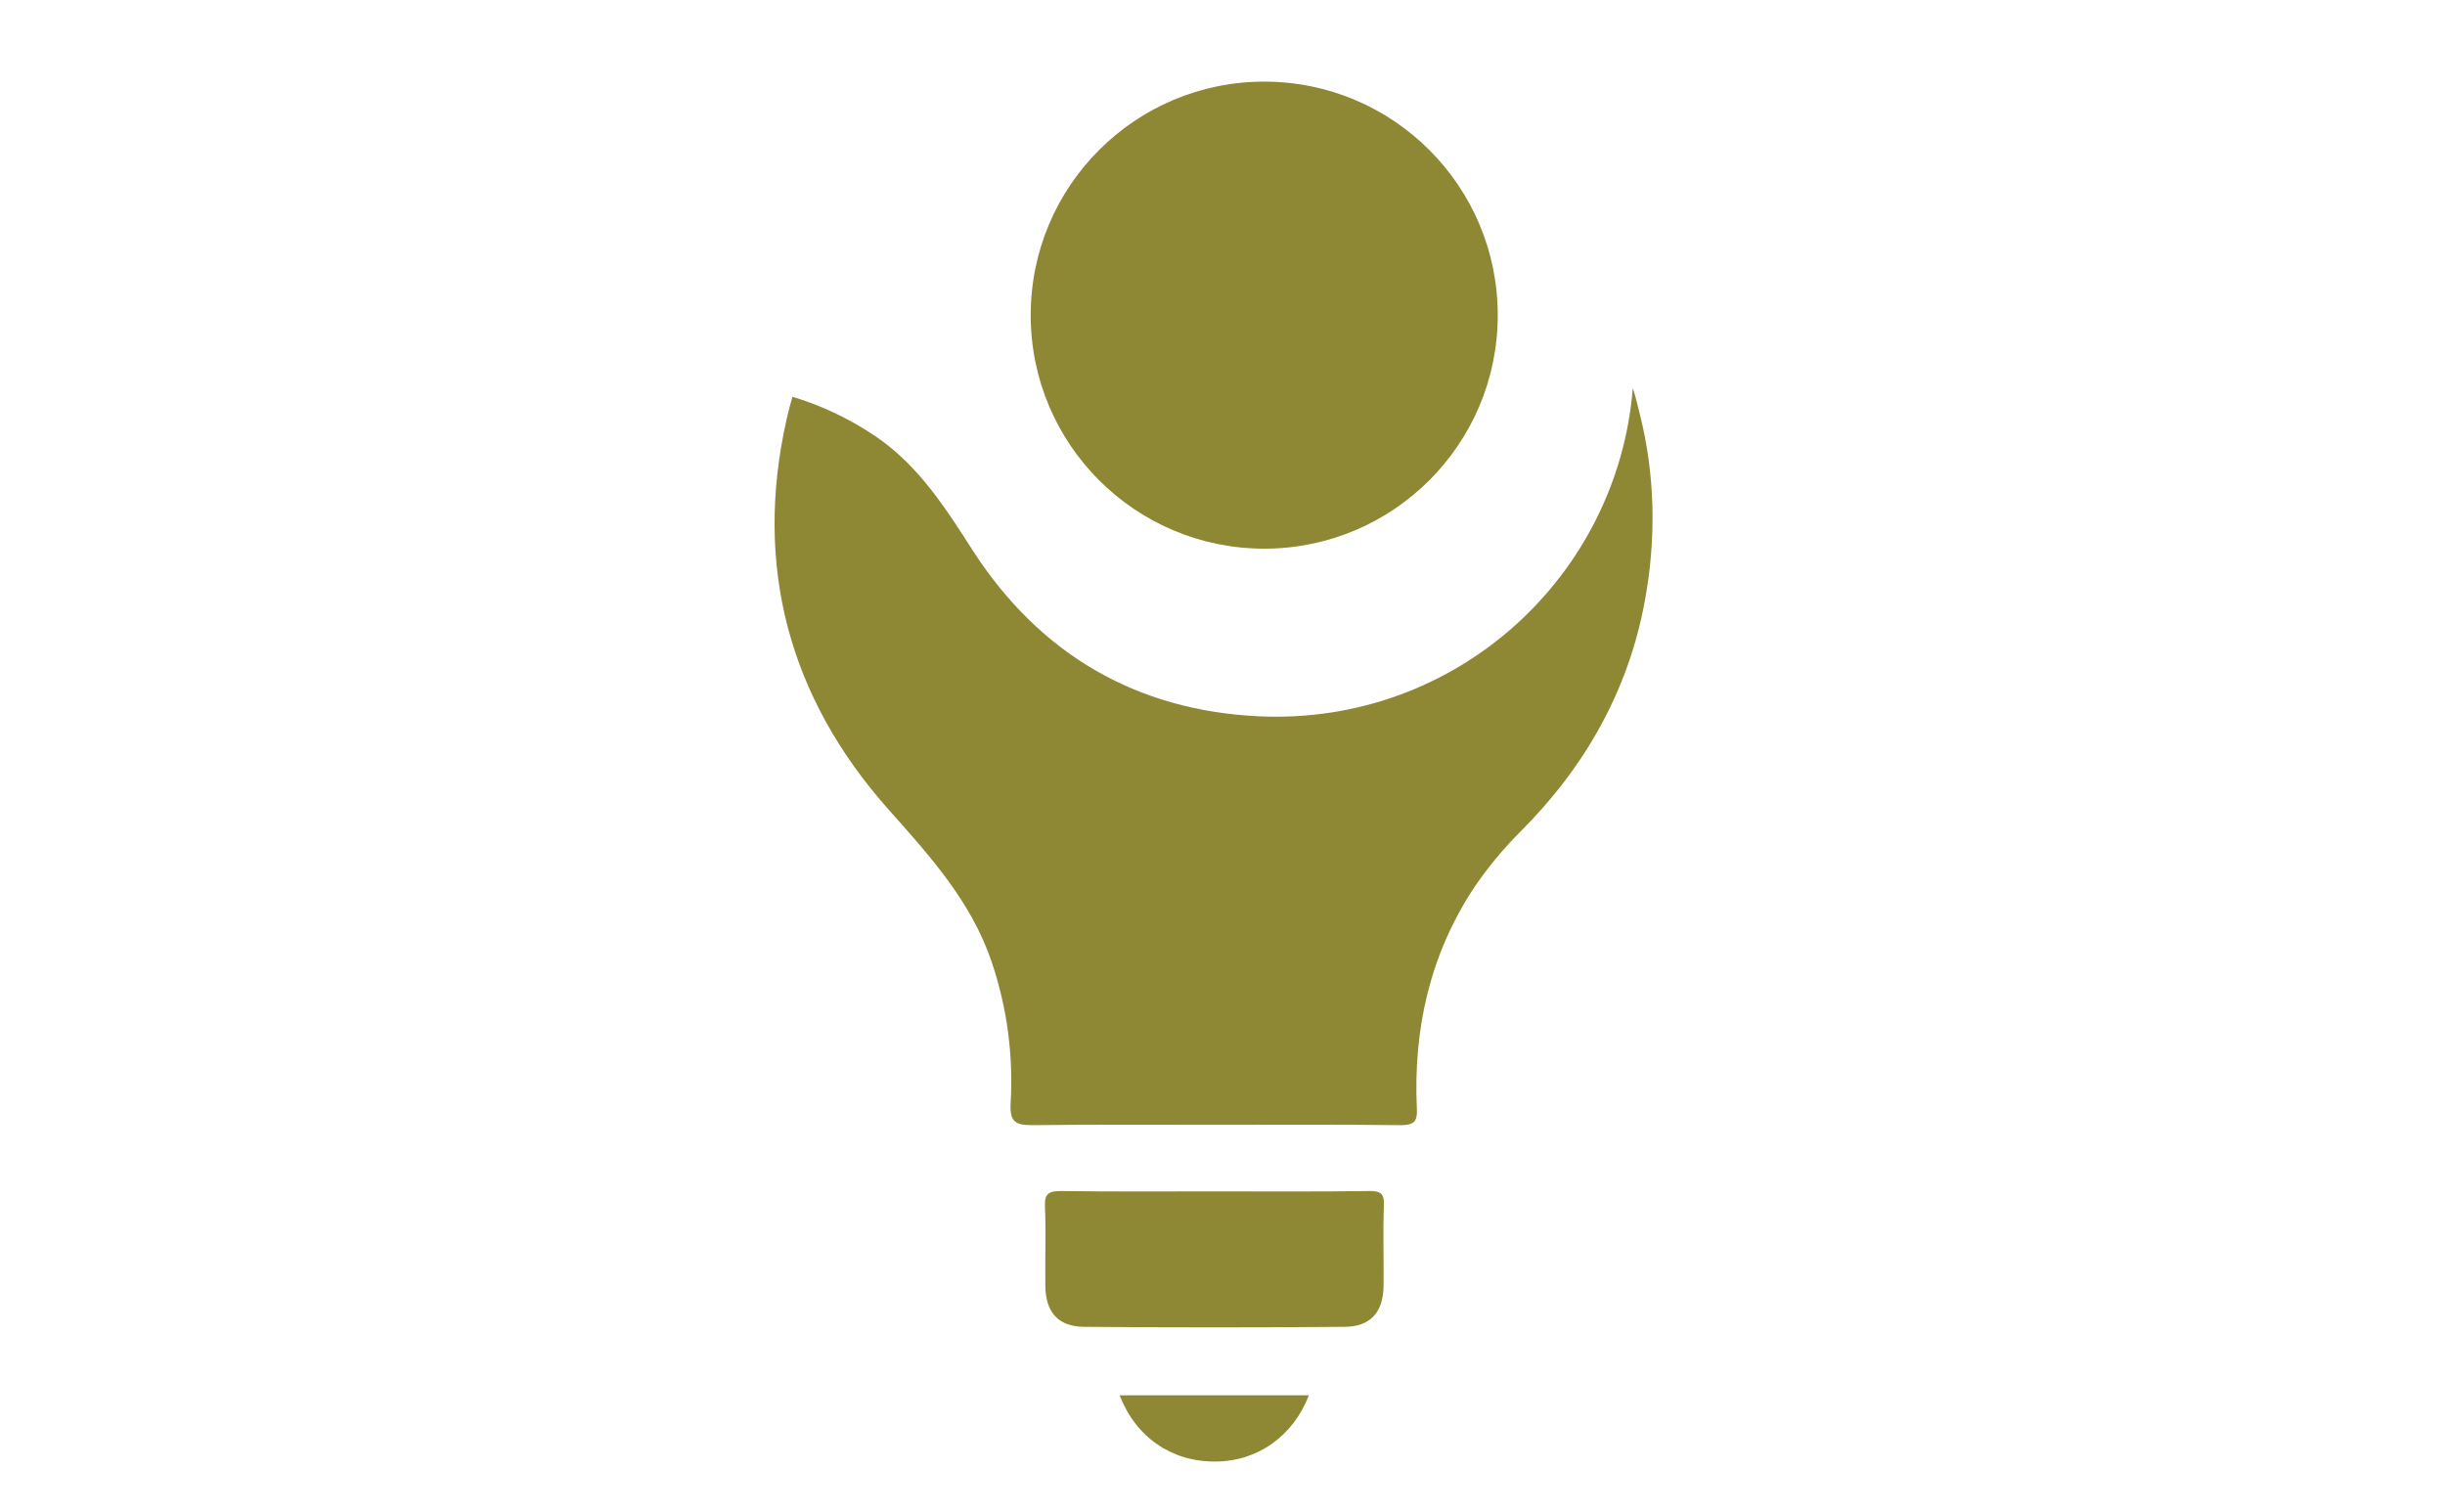 <?xml version="1.0" encoding="utf-8"?>
<!-- Generator: Adobe Illustrator 26.5.0, SVG Export Plug-In . SVG Version: 6.00 Build 0)  -->
<svg version="1.1" id="Layer_1" xmlns="http://www.w3.org/2000/svg" xmlns:xlink="http://www.w3.org/1999/xlink" x="0px" y="0px"
	 viewBox="0 0 668 413" style="enable-background:new 0 0 668 413;" xml:space="preserve">
<style type="text/css">
	.st0{display:none;fill:#808E38;}
	.st1{display:none;}
	.st2{display:inline;}
	.st3{fill:#FFFFFF;}
	.st4{display:inline;fill:#FFFFFF;}
	.st5{fill:#8E8733;}
</style>
<rect x="0.1" y="0" class="st0" width="667.8" height="413"/>
<g class="st1">
	<g class="st2">
		<path class="st3" d="M39.4,33.5l3.8-0.6v4h4.6v3.2h-4.6v4.7c0,0.8,0.1,1.4,0.4,1.9s0.8,0.7,1.7,0.7c0.4,0,0.8,0,1.3-0.1
			c0.4-0.1,0.8-0.2,1.2-0.3l0.5,3c-0.5,0.2-1,0.3-1.5,0.5c-0.6,0.1-1.3,0.2-2.1,0.2c-1,0-1.9-0.1-2.6-0.4s-1.2-0.7-1.6-1.2
			c-0.4-0.5-0.7-1.1-0.9-1.8s-0.2-1.5-0.2-2.4L39.4,33.5L39.4,33.5z"/>
		<path class="st3" d="M49.4,50.4V31.1l3.8-0.6v6.5c0.3-0.1,0.6-0.2,1-0.2c0.4-0.1,0.8-0.1,1.2-0.1c1.1,0,2,0.2,2.7,0.5
			s1.3,0.7,1.7,1.3c0.4,0.5,0.7,1.2,0.9,2C61,41,61,41.8,61,42.8v7.6h-3.8v-7.2c0-1.2-0.2-2.1-0.5-2.6c-0.3-0.5-0.9-0.8-1.8-0.8
			c-0.3,0-0.7,0-1,0.1s-0.6,0.1-0.8,0.2v10.2C53.2,50.4,49.4,50.4,49.4,50.4z"/>
		<path class="st3" d="M76.6,43.6c0-1,0.2-1.9,0.5-2.8c0.3-0.9,0.8-1.6,1.4-2.3c0.6-0.6,1.3-1.2,2.2-1.5c0.8-0.4,1.8-0.6,2.9-0.6
			c0.7,0,1.4,0.1,2,0.2c0.6,0.1,1.2,0.3,1.7,0.5l-0.8,3c-0.4-0.1-0.8-0.3-1.2-0.4c-0.4-0.1-0.9-0.2-1.4-0.2c-1.1,0-2,0.3-2.5,1
			c-0.6,0.7-0.8,1.6-0.8,2.8c0,1.2,0.3,2.2,0.8,2.8s1.4,1,2.7,1c0.5,0,1,0,1.5-0.1s1-0.2,1.5-0.4l0.5,3.1c-0.4,0.2-1,0.3-1.7,0.5
			c-0.7,0.1-1.4,0.2-2.2,0.2c-1.2,0-2.3-0.2-3.2-0.5s-1.6-0.9-2.2-1.5s-1-1.4-1.3-2.2C76.7,45.6,76.6,44.6,76.6,43.6z"/>
		<path class="st3" d="M88.5,50.4V31.1l3.8-0.6v6.5c0.3-0.1,0.6-0.2,1-0.2c0.4-0.1,0.8-0.1,1.2-0.1c1.1,0,2,0.2,2.7,0.5
			s1.3,0.7,1.7,1.3c0.4,0.5,0.7,1.2,0.9,2s0.3,1.6,0.3,2.5v7.6h-3.8v-7.2c0-1.2-0.2-2.1-0.5-2.6c-0.3-0.5-0.9-0.8-1.8-0.8
			c-0.3,0-0.7,0-1,0.1c-0.3,0.1-0.6,0.1-0.8,0.2v10.2C92.3,50.4,88.5,50.4,88.5,50.4z"/>
		<path class="st3" d="M106.9,36.5c1.1,0,2.1,0.1,2.8,0.4c0.8,0.3,1.3,0.6,1.8,1.1c0.4,0.5,0.8,1.1,1,1.7s0.3,1.4,0.3,2.3V50
			c-0.6,0.1-1.3,0.3-2.3,0.4s-2.2,0.2-3.5,0.2c-0.9,0-1.7-0.1-2.4-0.2c-0.7-0.2-1.3-0.4-1.8-0.8s-0.9-0.8-1.2-1.4
			c-0.3-0.6-0.4-1.3-0.4-2.1c0-0.8,0.2-1.5,0.5-2c0.3-0.5,0.7-1,1.3-1.3c0.5-0.3,1.1-0.6,1.8-0.7s1.4-0.2,2.1-0.2
			c0.5,0,0.9,0,1.3,0.1s0.7,0.1,0.9,0.2v-0.4c0-0.7-0.2-1.2-0.6-1.6c-0.4-0.4-1.1-0.6-2.1-0.6c-0.7,0-1.3,0-1.9,0.1
			s-1.2,0.2-1.6,0.4l-0.5-3.1c0.2-0.1,0.5-0.1,0.8-0.2s0.7-0.2,1.1-0.2c0.4-0.1,0.8-0.1,1.2-0.2C106,36.5,106.5,36.5,106.9,36.5z
			 M107.2,47.7c0.4,0,0.7,0,1.1,0c0.3,0,0.6,0,0.8-0.1v-2.9c-0.2,0-0.4-0.1-0.7-0.1c-0.3,0-0.6,0-0.8,0c-0.4,0-0.7,0-1,0.1
			c-0.3,0-0.6,0.1-0.8,0.2c-0.2,0.1-0.4,0.3-0.6,0.5c-0.1,0.2-0.2,0.5-0.2,0.8c0,0.6,0.2,1,0.6,1.2C106,47.6,106.5,47.7,107.2,47.7z
			"/>
	</g>
	<g class="st2">
		<path class="st3" d="M75.9,42c-0.3,1.4-1,2.7-2,3.7c-0.3,0.3-0.5,0.6-0.8,0.9c-0.7,1.1-1,2.3-0.9,3.5c0,0.2-0.1,0.3-0.3,0.3
			c-1,0-2,0-3,0c-1,0-2,0-2.9,0c-0.3,0-0.4,0-0.3-0.3c0.1-0.8-0.1-1.5-0.3-2.3c-0.3-1-1-1.7-1.7-2.5c-1.6-1.8-2.2-3.9-1.6-6.3
			c0-0.1,0.1-0.2,0.1-0.4c0.5,0.1,0.9,0.3,1.3,0.6c0.7,0.5,1.1,1.2,1.6,1.8c1.1,1.7,2.6,2.6,4.6,2.7c3.2,0.2,5.8-2.3,6-5.3
			c0.1,0.2,0.1,0.3,0.1,0.4C76.1,40,76.1,41,75.9,42z"/>
		<path class="st3" d="M69,51.5c-0.8,0-1.6,0-2.4,0c-0.2,0-0.3,0-0.3,0.2c0,0.4,0,0.8,0,1.3c0,0.4,0.2,0.7,0.6,0.7
			c1.4,0,2.8,0,4.2,0c0.4,0,0.6-0.2,0.6-0.7c0-0.4,0-0.9,0-1.3c0-0.2-0.1-0.2-0.2-0.2C70.7,51.5,69.8,51.5,69,51.5z"/>
		<path class="st3" d="M67.5,54.8c0.3,0.7,0.8,1.1,1.5,1.1c0.7,0,1.2-0.4,1.5-1.1C69.5,54.8,68.5,54.8,67.5,54.8z"/>
	</g>
	<g class="st2">
		<path class="st3" d="M91.7,55.8c-0.6,0-1-0.2-1.3-0.5s-0.4-0.8-0.4-1.3c0-0.3,0.1-0.5,0.1-0.8s0.2-0.4,0.4-0.6
			c0.2-0.2,0.3-0.3,0.6-0.4s0.5-0.1,0.7-0.1c0.2,0,0.3,0,0.4,0s0.2,0,0.3,0.1s0.2,0.1,0.2,0.1c0.1,0,0.1,0,0.1,0.1l-0.2,0.6
			c-0.1-0.1-0.2-0.1-0.4-0.2c-0.1,0-0.3-0.1-0.5-0.1c-0.1,0-0.2,0-0.4,0.1S91.1,53,91,53.1s-0.2,0.2-0.2,0.3
			c-0.1,0.1-0.1,0.3-0.1,0.5c0,0.2,0,0.3,0.1,0.5c0,0.1,0.1,0.3,0.2,0.4c0.1,0.1,0.2,0.2,0.3,0.2s0.3,0.1,0.5,0.1c0.1,0,0.2,0,0.3,0
			c0.1,0,0.2,0,0.2,0s0.1,0,0.2-0.1c0.1,0,0.1,0,0.2-0.1l0.2,0.6c-0.1,0.1-0.3,0.1-0.5,0.2C92.2,55.8,91.9,55.8,91.7,55.8z"/>
		<path class="st3" d="M94.9,53.7c-0.1,0-0.2,0-0.2,0s-0.2,0-0.3,0c-0.1,0-0.1,0-0.2,0s-0.1,0-0.2,0v2h-0.8v-2.5
			c0.1,0,0.3-0.1,0.5-0.1c0.2,0,0.4-0.1,0.6-0.1c0,0,0.1,0,0.2,0c0.1,0,0.1,0,0.2,0c0.1,0,0.1,0,0.2,0c0.1,0,0.1,0,0.2,0L94.9,53.7z
			"/>
		<path class="st3" d="M95.3,54.4c0-0.2,0-0.4,0.1-0.6s0.2-0.3,0.3-0.4c0.1-0.1,0.2-0.2,0.4-0.3c0.2-0.1,0.3-0.1,0.5-0.1
			c0.4,0,0.7,0.1,0.9,0.3s0.3,0.6,0.3,1c0,0,0,0.1,0,0.1s0,0.1,0,0.1h-1.7c0,0.2,0.1,0.3,0.2,0.4c0.1,0.1,0.3,0.1,0.5,0.1
			c0.1,0,0.3,0,0.4,0c0.1,0,0.2-0.1,0.3-0.1l0.1,0.6c0,0-0.1,0-0.2,0.1c-0.1,0-0.1,0-0.2,0c-0.1,0-0.2,0-0.3,0s-0.2,0-0.3,0
			c-0.2,0-0.4,0-0.6-0.1s-0.3-0.2-0.4-0.3s-0.2-0.3-0.3-0.4C95.3,54.8,95.3,54.6,95.3,54.4z M97.1,54.1c0-0.1,0-0.1,0-0.2
			S97,53.8,97,53.8c0,0-0.1-0.1-0.2-0.1c-0.1,0-0.1,0-0.2,0c-0.1,0-0.2,0-0.2,0c-0.1,0-0.1,0.1-0.2,0.1s-0.1,0.1-0.1,0.2
			c0,0.1,0,0.1-0.1,0.2L97.1,54.1L97.1,54.1z"/>
		<path class="st3" d="M99.4,53c0.2,0,0.4,0,0.6,0.1s0.3,0.1,0.4,0.2c0.1,0.1,0.2,0.2,0.2,0.3s0.1,0.3,0.1,0.5v1.6
			c-0.1,0-0.3,0-0.4,0.1c-0.2,0-0.4,0-0.7,0c-0.2,0-0.3,0-0.5,0s-0.3-0.1-0.4-0.2s-0.2-0.2-0.2-0.3s-0.1-0.2-0.1-0.4s0-0.3,0.1-0.4
			s0.2-0.2,0.2-0.3c0.1-0.1,0.2-0.1,0.4-0.1c0.1,0,0.3,0,0.4,0c0.1,0,0.2,0,0.3,0s0.1,0,0.2,0V54c0-0.1,0-0.2-0.1-0.3
			s-0.2-0.1-0.4-0.1c-0.1,0-0.3,0-0.4,0s-0.2,0-0.3,0.1l-0.1-0.6c0,0,0.1,0,0.2,0s0.1,0,0.2,0c0.1,0,0.2,0,0.2,0
			C99.2,53,99.3,53,99.4,53z M99.4,55.2c0.1,0,0.2,0,0.2,0c0.1,0,0.1,0,0.2,0v-0.6c0,0-0.1,0-0.1,0c-0.1,0-0.1,0-0.2,0
			c-0.1,0-0.1,0-0.2,0s-0.1,0-0.2,0c-0.1,0-0.1,0.1-0.1,0.1s0,0.1,0,0.2c0,0.1,0,0.2,0.1,0.2C99.2,55.2,99.3,55.2,99.4,55.2z"/>
		<path class="st3" d="M101.2,52.4l0.8-0.1v0.8h0.9v0.6h-0.9v0.9c0,0.2,0,0.3,0.1,0.4c0.1,0.1,0.2,0.1,0.3,0.1c0.1,0,0.2,0,0.2,0
			c0.1,0,0.2,0,0.2-0.1l0.1,0.6c-0.1,0-0.2,0.1-0.3,0.1s-0.2,0-0.4,0c-0.2,0-0.4,0-0.5-0.1c-0.1-0.1-0.2-0.1-0.3-0.2
			s-0.1-0.2-0.2-0.4s-0.1-0.3-0.1-0.5L101.2,52.4L101.2,52.4z"/>
		<path class="st3" d="M104.3,52.3c0,0.1,0,0.2-0.1,0.3s-0.2,0.1-0.3,0.1s-0.2,0-0.3-0.1c-0.1-0.1-0.1-0.2-0.1-0.3s0-0.2,0.1-0.3
			s0.2-0.1,0.3-0.1s0.2,0,0.3,0.1C104.2,52,104.3,52.2,104.3,52.3z M104.2,55.7h-0.8v-2.7h0.8V55.7z"/>
		<path class="st3" d="M105.7,55.7c-0.2-0.3-0.3-0.7-0.5-1.2s-0.3-1-0.5-1.5h0.8c0,0.1,0.1,0.3,0.1,0.4s0.1,0.3,0.1,0.5
			s0.1,0.3,0.2,0.5c0.1,0.2,0.1,0.3,0.2,0.4c0-0.1,0.1-0.3,0.1-0.4s0.1-0.3,0.2-0.5s0.1-0.3,0.1-0.5s0.1-0.3,0.1-0.4h0.8
			c-0.2,0.5-0.3,1-0.5,1.5s-0.3,0.8-0.5,1.2H105.7z"/>
		<path class="st3" d="M107.6,54.4c0-0.2,0-0.4,0.1-0.6s0.2-0.3,0.3-0.4c0.1-0.1,0.2-0.2,0.4-0.3c0.2-0.1,0.3-0.1,0.5-0.1
			c0.4,0,0.7,0.1,0.9,0.3s0.3,0.6,0.3,1c0,0,0,0.1,0,0.1s0,0.1,0,0.1h-1.7c0,0.2,0.1,0.3,0.2,0.4c0.1,0.1,0.3,0.1,0.5,0.1
			c0.1,0,0.3,0,0.4,0c0.1,0,0.2-0.1,0.3-0.1l0.1,0.6c0,0-0.1,0-0.2,0.1c-0.1,0-0.1,0-0.2,0c-0.1,0-0.2,0-0.3,0s-0.2,0-0.3,0
			c-0.2,0-0.4,0-0.6-0.1s-0.3-0.2-0.4-0.3s-0.2-0.3-0.3-0.4C107.6,54.8,107.6,54.6,107.6,54.4z M109.4,54.1c0-0.1,0-0.1,0-0.2
			s-0.1-0.1-0.1-0.2c0,0-0.1-0.1-0.2-0.1c-0.1,0-0.1,0-0.2,0c-0.1,0-0.2,0-0.2,0c-0.1,0-0.1,0.1-0.2,0.1s-0.1,0.1-0.1,0.2
			c0,0.1,0,0.1-0.1,0.2L109.4,54.1L109.4,54.1z"/>
		<path class="st3" d="M111.4,55.2c0.1,0,0.2,0,0.3,0c0.1,0,0.1-0.1,0.1-0.2c0-0.1,0-0.1-0.1-0.2s-0.2-0.1-0.3-0.2
			c-0.1,0-0.2-0.1-0.3-0.1c-0.1,0-0.2-0.1-0.2-0.2s-0.1-0.1-0.2-0.2s-0.1-0.2-0.1-0.3c0-0.2,0.1-0.5,0.3-0.6s0.4-0.2,0.8-0.2
			c0.2,0,0.3,0,0.5,0s0.3,0.1,0.3,0.1l-0.1,0.6c-0.1,0-0.2-0.1-0.3-0.1c-0.1,0-0.2,0-0.3,0c-0.2,0-0.3,0.1-0.3,0.2c0,0,0,0.1,0,0.1
			c0,0,0,0,0.1,0.1s0.1,0,0.1,0.1c0.1,0,0.1,0,0.2,0.1c0.2,0.1,0.3,0.1,0.4,0.2s0.2,0.1,0.3,0.2s0.1,0.2,0.1,0.2c0,0.1,0,0.2,0,0.3
			c0,0.3-0.1,0.5-0.3,0.6c-0.2,0.1-0.5,0.2-0.8,0.2c-0.2,0-0.4,0-0.6-0.1s-0.3-0.1-0.3-0.1l0.1-0.6c0.1,0,0.3,0.1,0.4,0.1
			S111.3,55.2,111.4,55.2z"/>
	</g>
	<circle class="st4" cx="69.8" cy="37.4" r="3.8"/>
</g>
<g>
	<g>
		<path class="st5" d="M449.4,164.1c-4.5,24.6-16.4,45.5-34,63.1c-4.8,4.8-9,9.9-12.8,15.5c-12,18.3-16.5,38.6-15.5,60.2
			c0.2,3.5-0.8,4.5-4.4,4.5c-16.9-0.2-33.9-0.1-50.9-0.1c-16.6,0-33.2-0.1-49.8,0.1c-4.4,0-6.1-0.8-5.9-5.6
			c0.8-13.3-0.9-26.4-5.2-39.1c-5.6-16.5-16.9-28.9-28.2-41.6c-27.2-30.6-36.8-66.6-27.8-106.5c0.5-2.1,1-4.2,1.6-6.2
			c8,2.4,15.6,6,22.7,10.8c11.8,8,19.2,19.7,26.7,31.4c18.3,28.2,44.6,43.5,78,45.1c54,2.5,98.1-38.3,102.2-89.7
			c0.8,2.5,1.4,5,2,7.5C452.1,129.5,452.6,146.7,449.4,164.1z"/>
		<path class="st5" d="M331.3,325.5c-13.8,0-27.5,0.1-41.3-0.1c-3.4,0-4.7,0.6-4.5,4.3c0.3,7.2,0,14.4,0.1,21.7
			c0.1,7.2,3.6,11.1,10.7,11.1c23.7,0.2,47.4,0.2,71,0c7.1,0,10.6-4,10.7-11.1c0.1-7.4-0.2-14.8,0.1-22.2c0.1-3.3-1.1-3.8-4-3.8
			C359.8,325.6,345.5,325.5,331.3,325.5z"/>
		<path class="st5" d="M305.9,381.2c4.4,11.5,14.3,18.2,26.1,18.1c11.5,0,21.3-6.9,25.6-18.1C340.4,381.2,323.3,381.2,305.9,381.2z"
			/>
	</g>
	<circle class="st5" cx="345.4" cy="86.1" r="63.8"/>
</g>
</svg>
